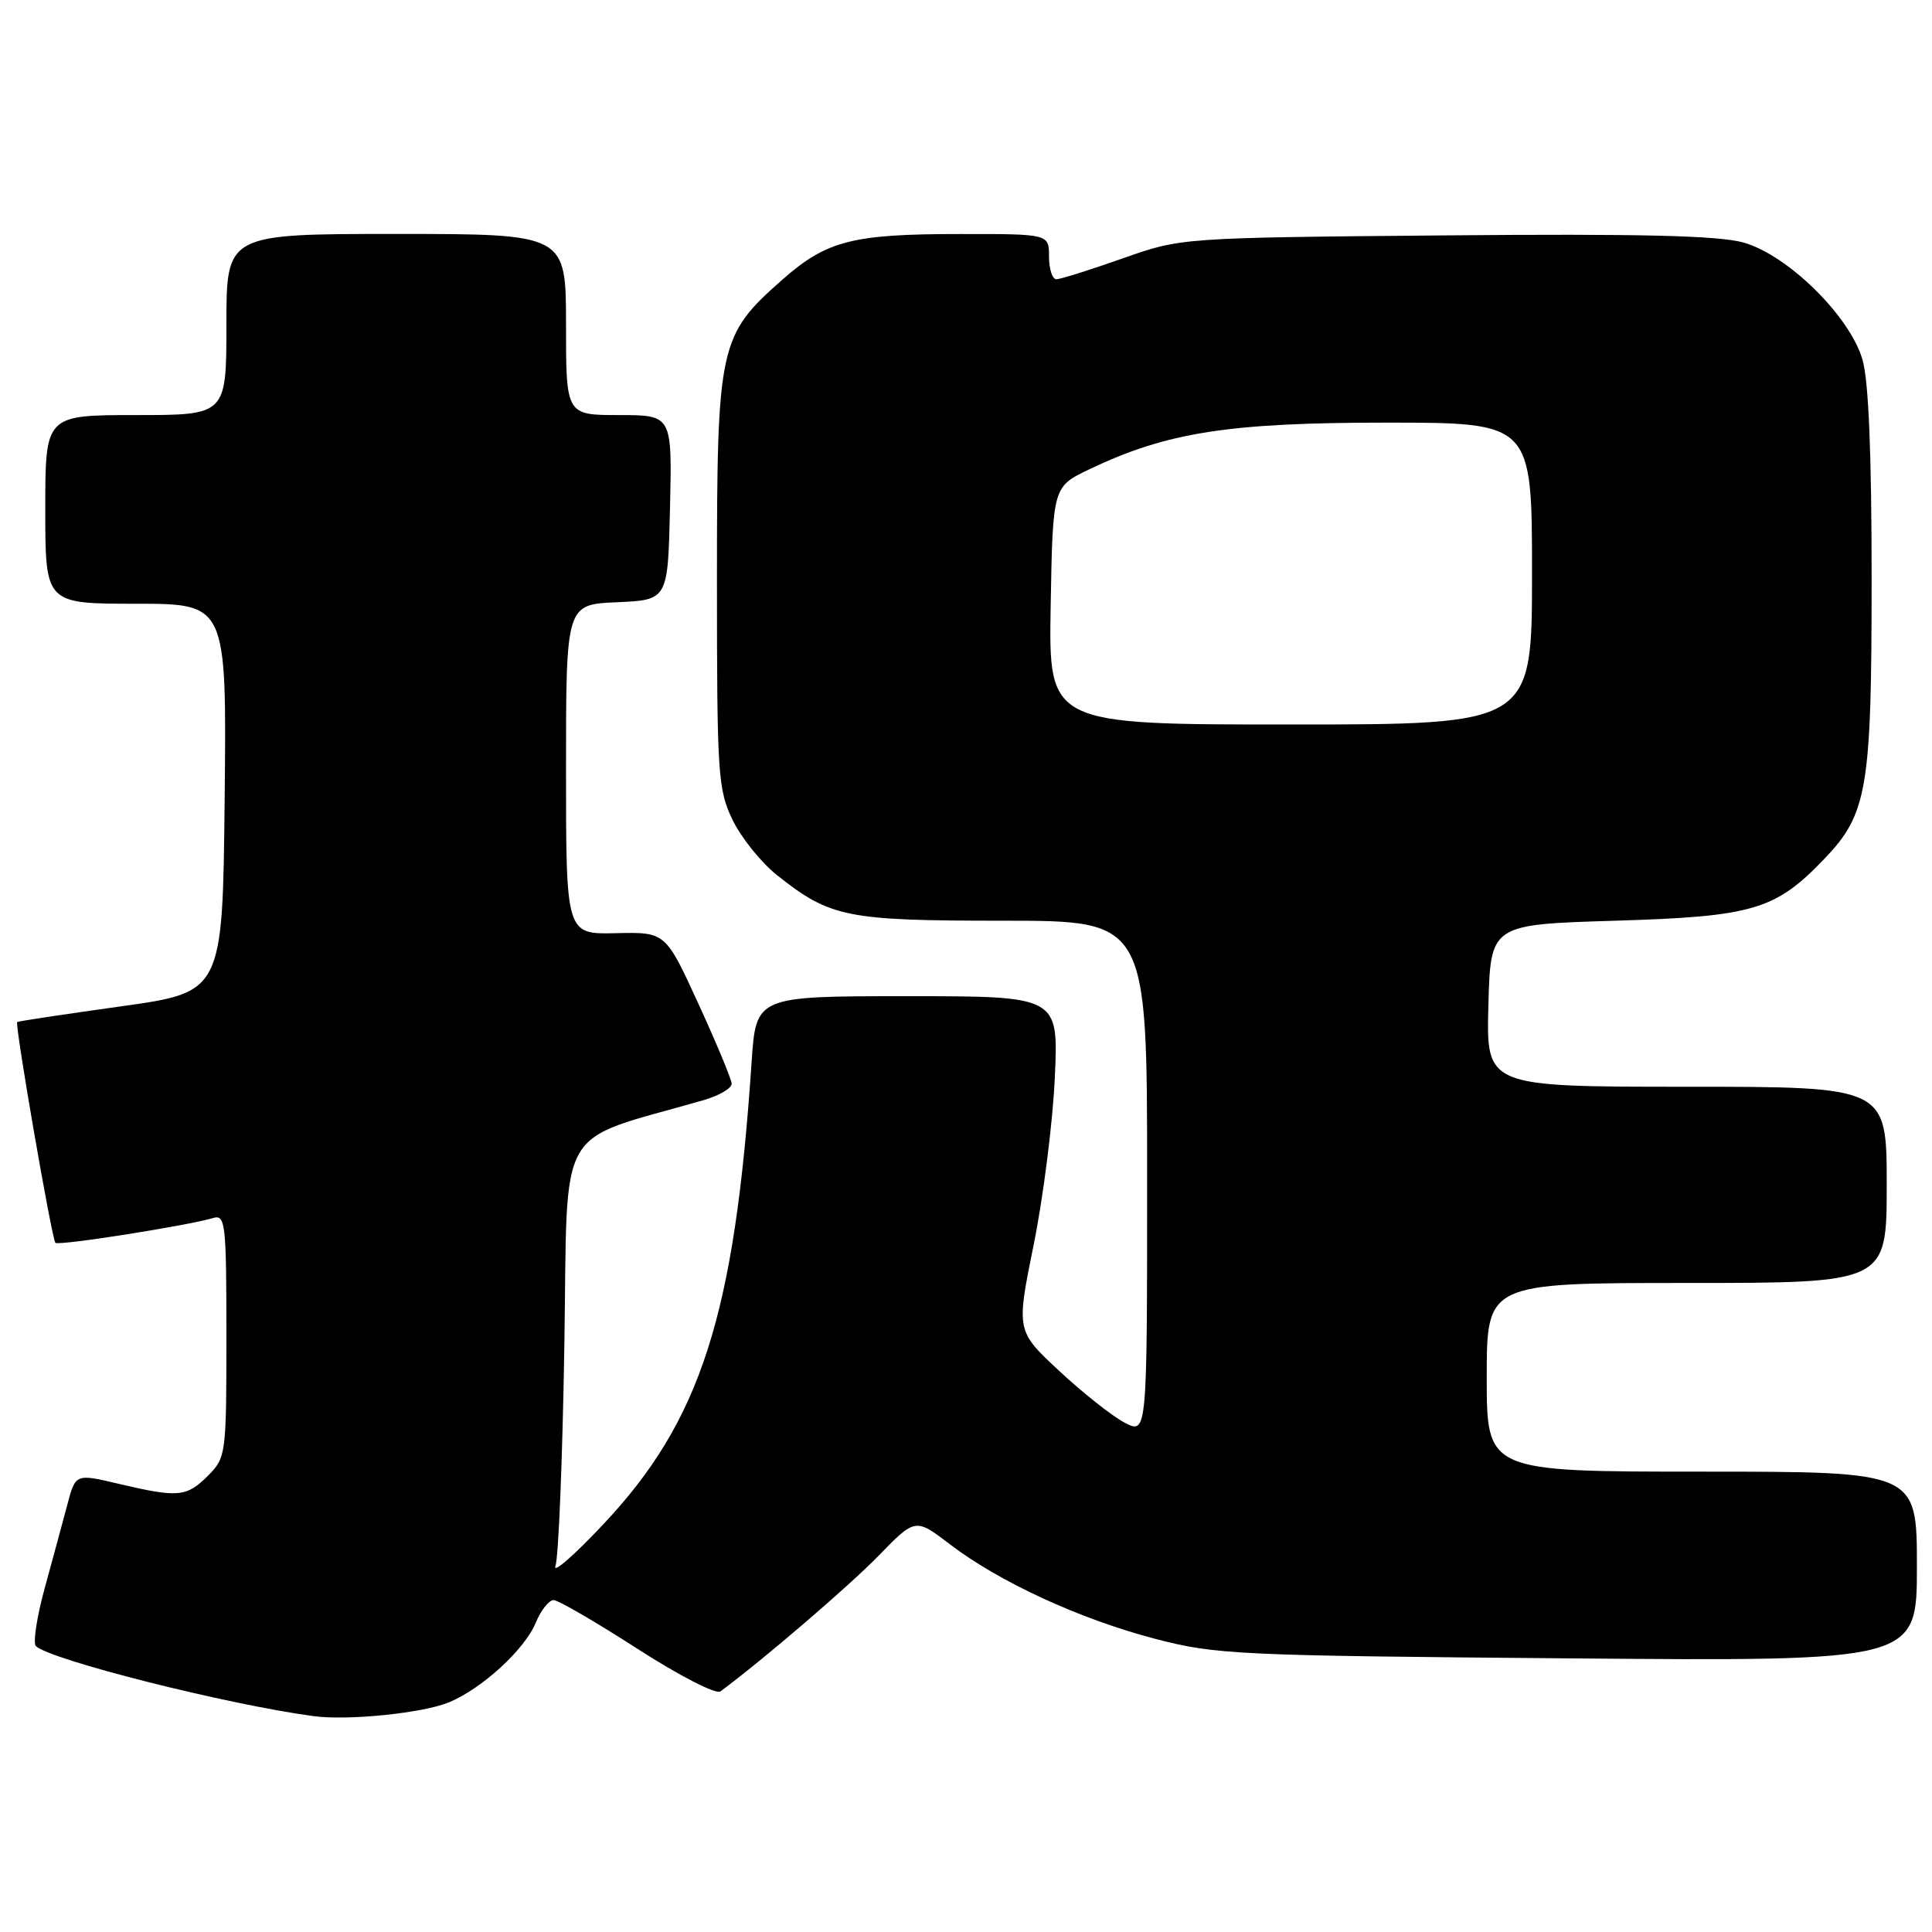 <?xml version="1.0" encoding="UTF-8" standalone="no"?>
<!DOCTYPE svg PUBLIC "-//W3C//DTD SVG 1.1//EN" "http://www.w3.org/Graphics/SVG/1.1/DTD/svg11.dtd" >
<svg xmlns="http://www.w3.org/2000/svg" xmlns:xlink="http://www.w3.org/1999/xlink" version="1.1" viewBox="0 0 256 256">
 <g >
 <path fill="currentColor"
d=" M 59.53 225.55 C 63.91 223.72 69.53 218.56 71.00 215.00 C 71.68 213.35 72.75 212.01 73.37 212.02 C 73.99 212.04 78.98 214.94 84.46 218.47 C 90.01 222.05 94.89 224.55 95.46 224.12 C 101.11 219.94 112.47 210.19 116.40 206.16 C 121.29 201.13 121.29 201.13 125.90 204.65 C 132.39 209.61 143.11 214.55 153.02 217.14 C 161.07 219.25 163.86 219.38 207.75 219.74 C 254.00 220.13 254.00 220.13 254.00 207.56 C 254.00 195.00 254.00 195.00 225.50 195.00 C 197.00 195.00 197.00 195.00 197.00 182.50 C 197.00 170.00 197.00 170.00 223.50 170.00 C 250.00 170.00 250.00 170.00 250.00 157.00 C 250.00 144.00 250.00 144.00 223.47 144.00 C 196.93 144.00 196.93 144.00 197.22 133.25 C 197.50 122.50 197.50 122.50 214.00 122.00 C 232.30 121.45 235.23 120.58 241.71 113.83 C 247.44 107.86 248.00 104.58 248.00 76.74 C 248.00 60.03 247.60 50.37 246.78 47.62 C 245.07 41.83 236.85 33.77 231.00 32.13 C 227.67 31.21 217.34 30.96 191.50 31.19 C 156.50 31.50 156.50 31.50 148.73 34.25 C 144.45 35.76 140.52 37.00 139.98 37.00 C 139.44 37.00 139.00 35.65 139.00 34.00 C 139.00 31.00 139.00 31.00 127.25 31.01 C 112.94 31.01 109.56 31.88 103.71 37.02 C 95.26 44.46 95.00 45.66 95.00 77.00 C 95.00 102.67 95.13 104.64 97.08 108.66 C 98.22 111.02 100.88 114.32 102.99 115.99 C 110.03 121.57 112.18 122.00 132.97 122.00 C 152.00 122.00 152.00 122.00 152.00 156.03 C 152.00 190.05 152.00 190.05 149.04 188.52 C 147.42 187.68 143.51 184.60 140.37 181.67 C 134.65 176.35 134.65 176.35 136.97 164.92 C 138.24 158.64 139.51 148.66 139.77 142.75 C 140.26 132.00 140.26 132.00 120.22 132.00 C 100.18 132.00 100.18 132.00 99.59 140.75 C 97.34 174.34 92.86 188.27 79.90 202.02 C 76.03 206.14 73.19 208.60 73.60 207.50 C 74.01 206.40 74.54 193.24 74.78 178.26 C 75.26 148.15 73.34 151.51 93.25 145.77 C 95.31 145.17 96.98 144.19 96.95 143.59 C 96.92 142.99 94.94 138.22 92.54 133.00 C 88.19 123.50 88.19 123.50 81.60 123.65 C 75.00 123.81 75.00 123.81 75.00 101.95 C 75.00 80.09 75.00 80.09 81.75 79.80 C 88.50 79.50 88.50 79.50 88.78 67.25 C 89.06 55.00 89.06 55.00 82.03 55.00 C 75.00 55.00 75.00 55.00 75.00 43.00 C 75.00 31.00 75.00 31.00 52.50 31.00 C 30.00 31.00 30.00 31.00 30.00 43.00 C 30.00 55.00 30.00 55.00 18.00 55.00 C 6.00 55.00 6.00 55.00 6.00 67.50 C 6.00 80.00 6.00 80.00 18.02 80.00 C 30.03 80.00 30.03 80.00 29.77 105.74 C 29.50 131.47 29.50 131.47 16.00 133.35 C 8.57 134.39 2.40 135.32 2.28 135.42 C 1.93 135.71 6.87 164.20 7.34 164.68 C 7.76 165.10 24.84 162.41 28.25 161.39 C 29.87 160.91 30.00 162.10 30.00 176.98 C 30.00 192.75 29.95 193.14 27.55 195.55 C 24.72 198.37 23.62 198.47 15.75 196.62 C 10.01 195.26 10.01 195.26 8.92 199.38 C 8.32 201.65 6.97 206.63 5.92 210.46 C 4.87 214.28 4.35 217.73 4.76 218.12 C 6.69 219.95 30.06 225.85 41.50 227.39 C 46.12 228.02 56.06 227.00 59.53 225.55 Z  M 139.22 80.25 C 139.50 64.50 139.50 64.50 144.35 62.18 C 154.60 57.29 162.79 56.00 183.66 56.00 C 203.00 56.00 203.00 56.00 203.00 76.00 C 203.00 96.00 203.00 96.00 170.97 96.00 C 138.95 96.00 138.95 96.00 139.22 80.25 Z "/>
</g>
</svg>
